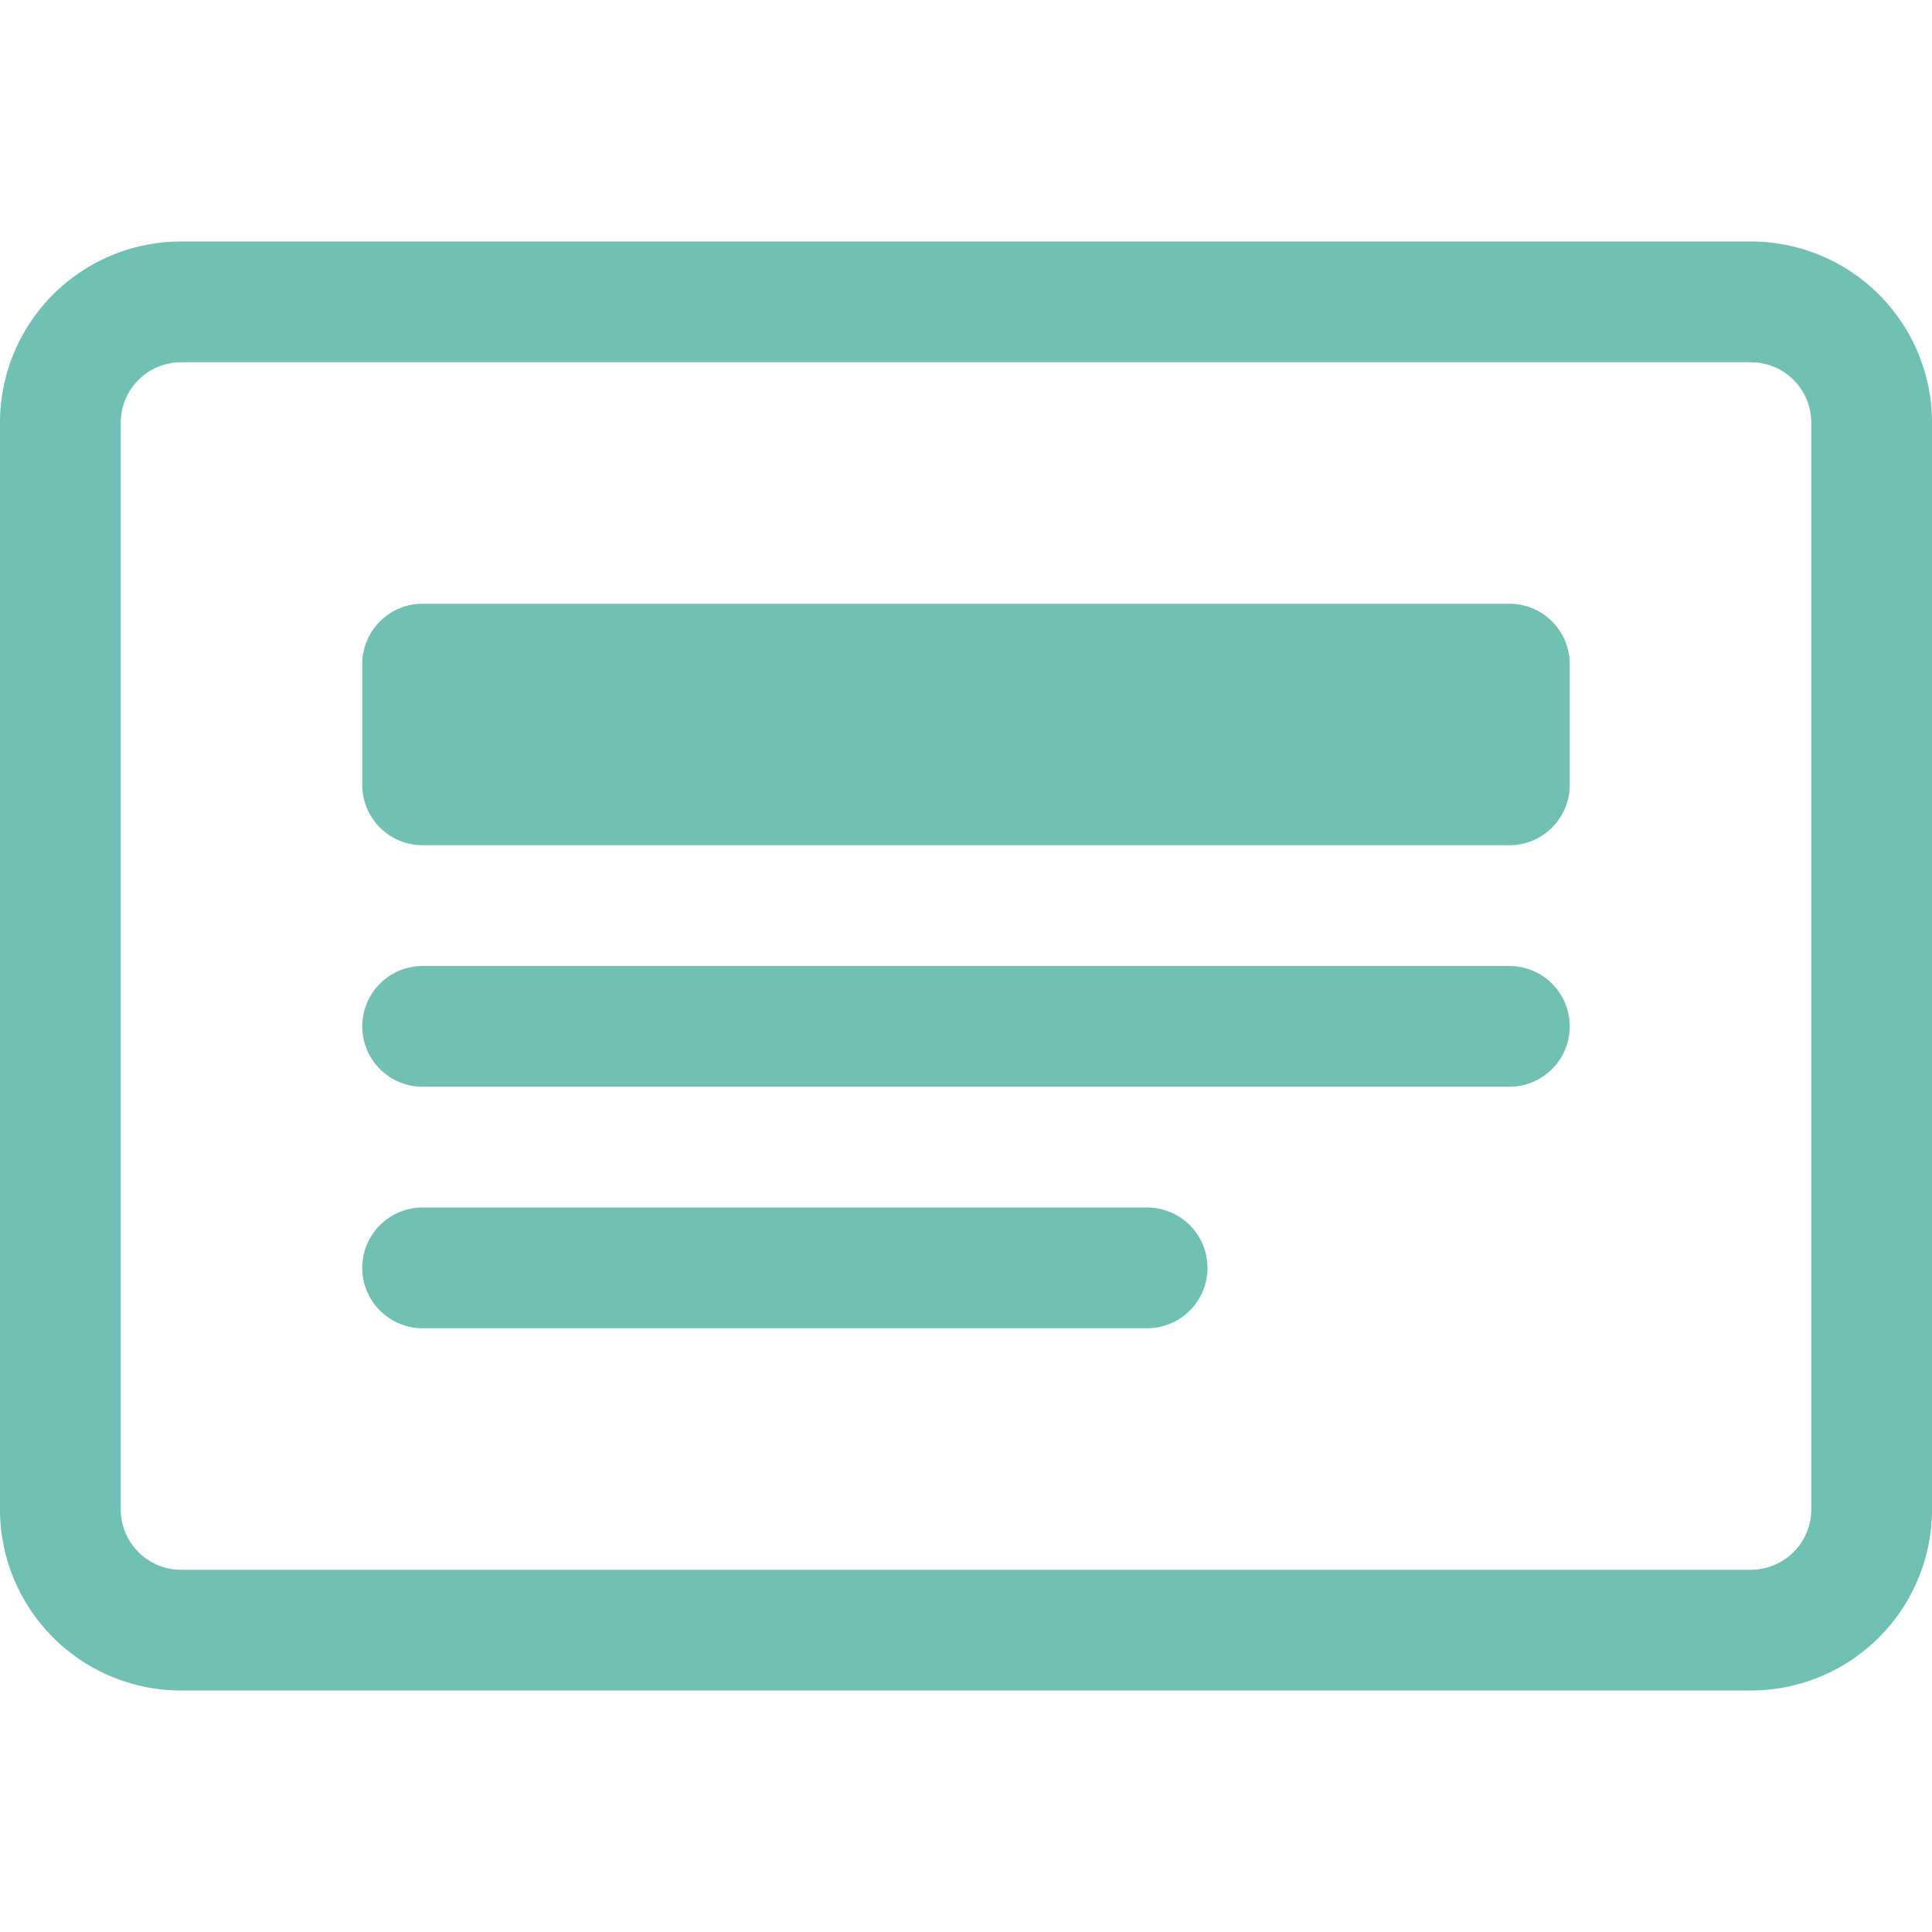 <svg class="bi bi-card-heading" width="20px" height="20px" viewBox="0 0 16 16" fill="#70c1b3" xmlns="http://www.w3.org/2000/svg">
  <path fill-rule="evenodd" d="M14.5 3h-13a.5.5 0 00-.5.5v9a.5.5 0 00.5.5h13a.5.5 0 00.5-.5v-9a.5.5 0 00-.5-.5zm-13-1A1.5 1.5 0 000 3.5v9A1.5 1.5 0 001.5 14h13a1.5 1.5 0 001.5-1.5v-9A1.5 1.5 0 0014.5 2h-13z" clip-rule="evenodd"/>
  <path fill-rule="evenodd" d="M3 8.5a.5.5 0 01.5-.5h9a.5.5 0 010 1h-9a.5.5 0 01-.5-.5zm0 2a.5.5 0 01.5-.5h6a.5.5 0 010 1h-6a.5.5 0 01-.5-.5z" clip-rule="evenodd"/>
  <path d="M3 5.5a.5.5 0 01.5-.5h9a.5.5 0 01.5.5v1a.5.5 0 01-.5.5h-9a.5.5 0 01-.5-.5v-1z"/>
</svg>